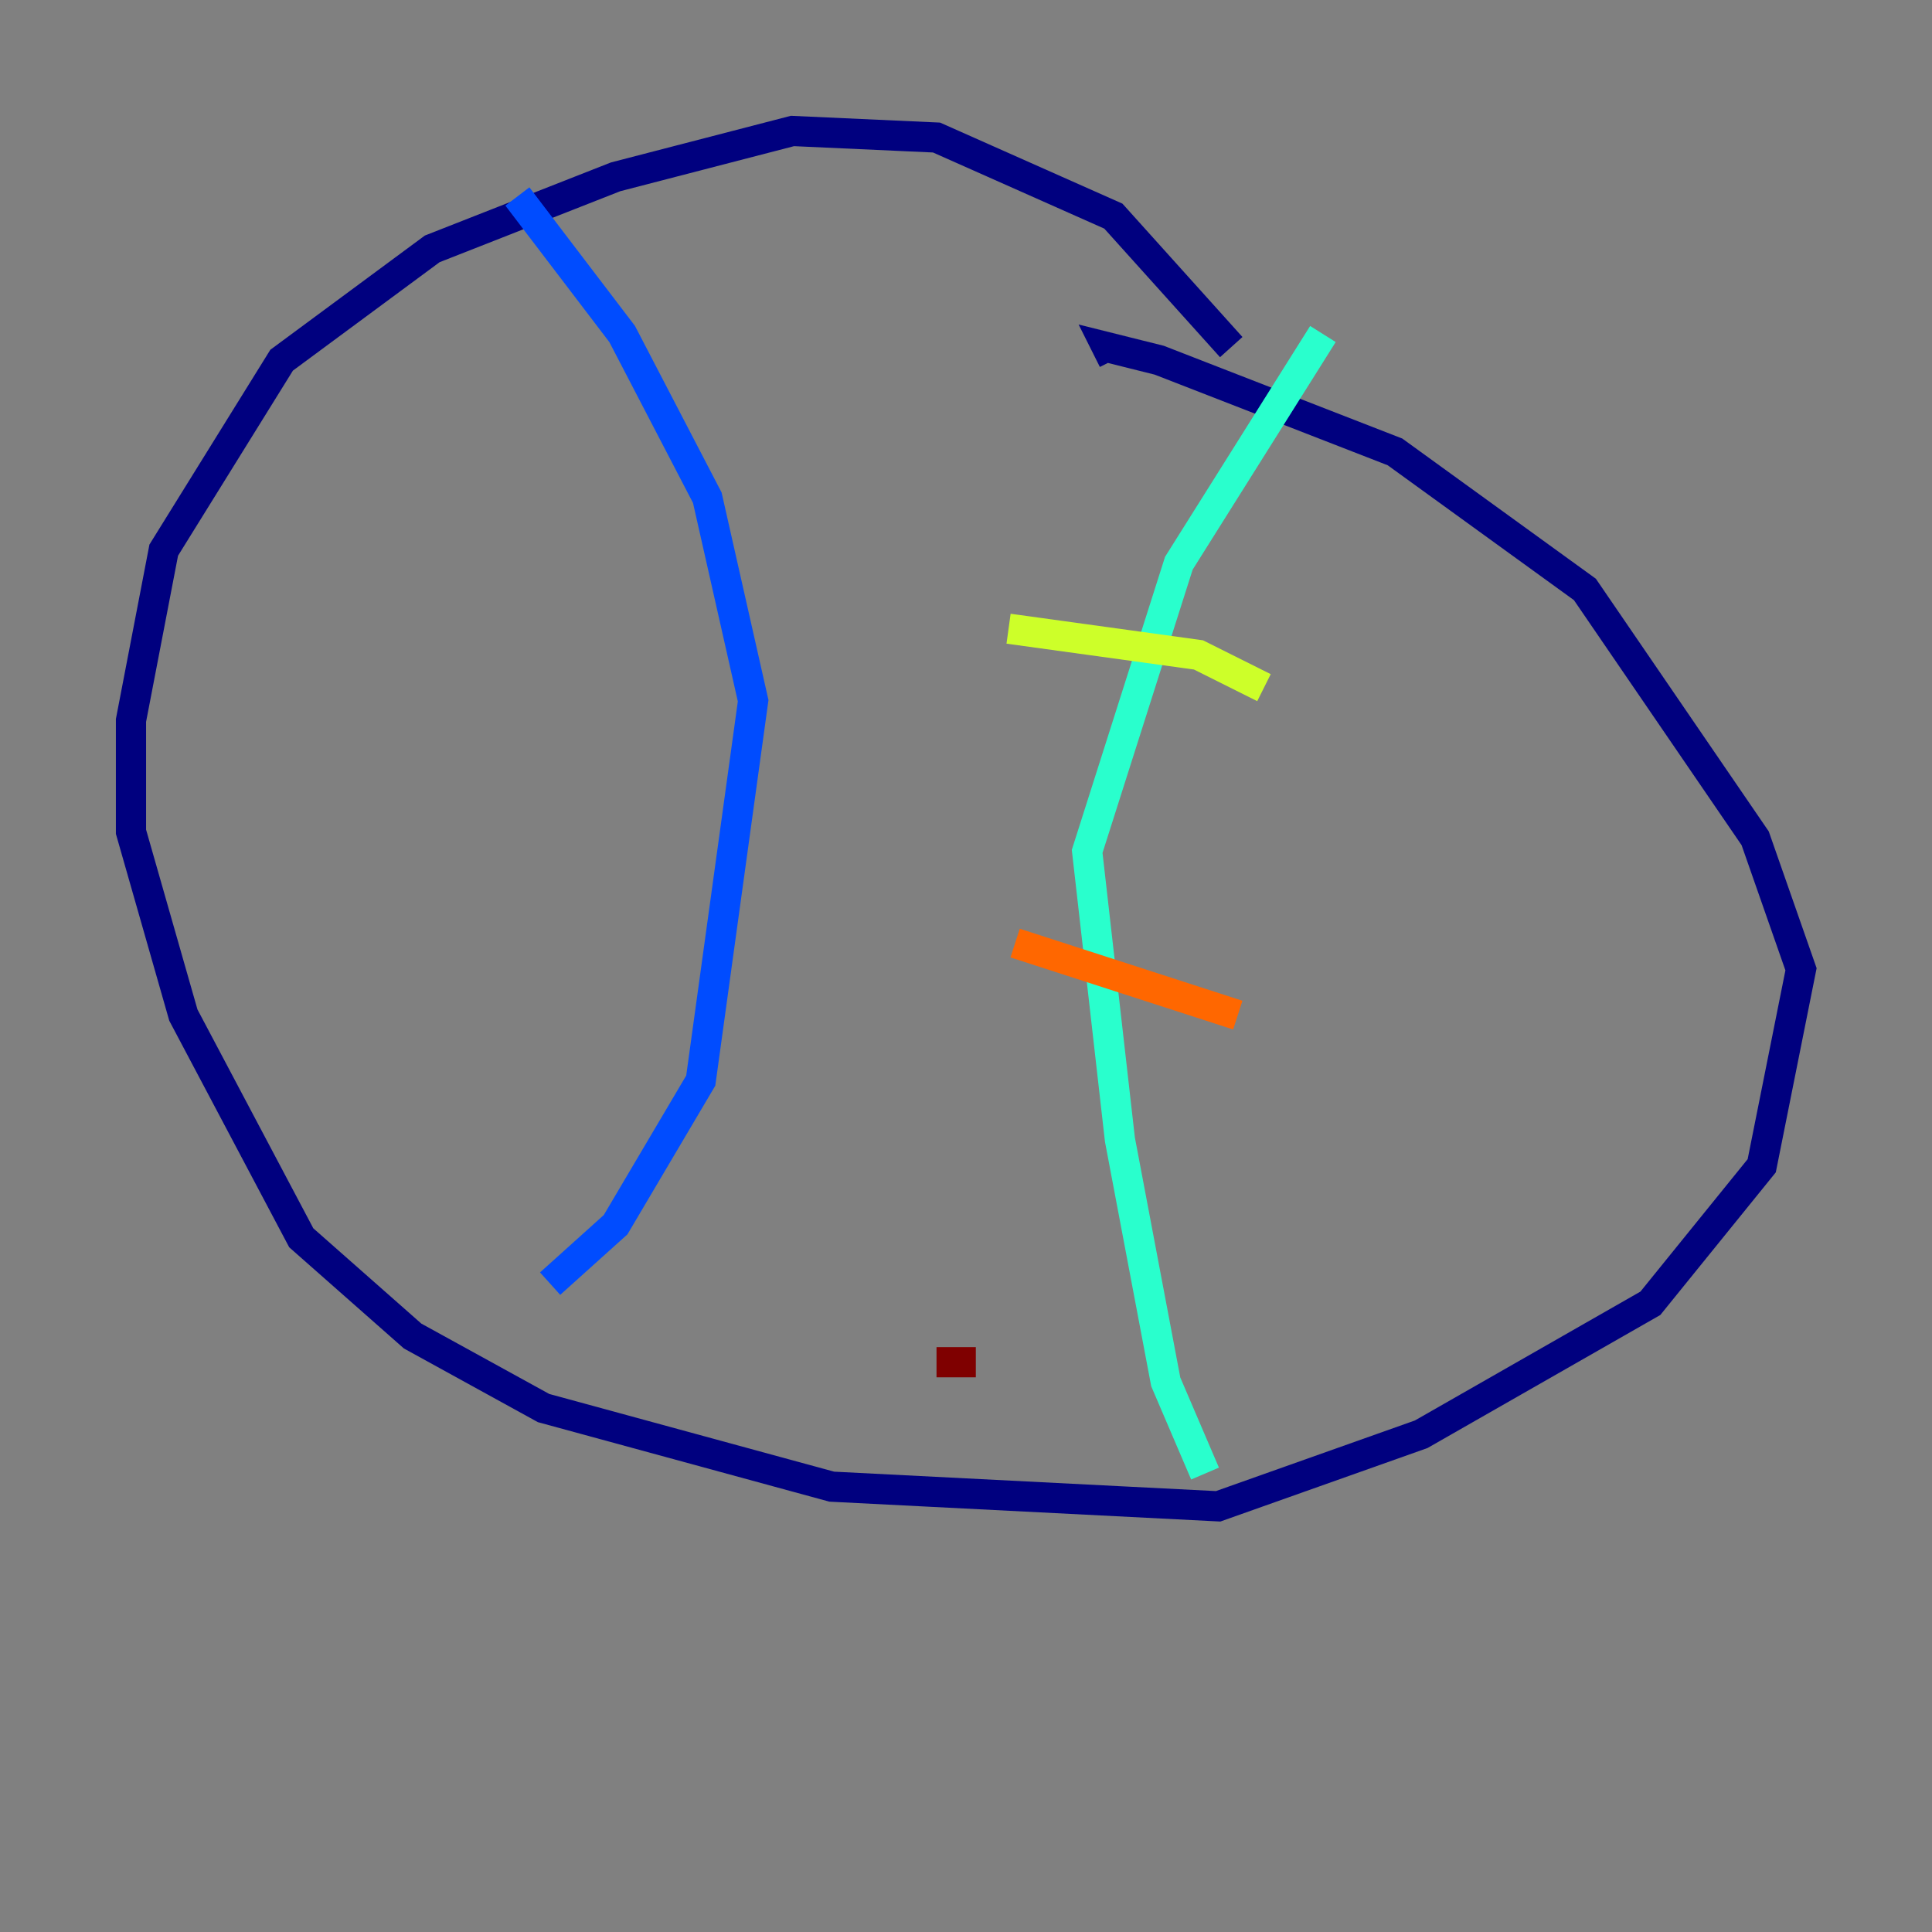 <?xml version="1.0" encoding="utf-8" ?>
<svg baseProfile="tiny" height="128" version="1.2" viewBox="0,0,128,128" width="128" xmlns="http://www.w3.org/2000/svg" xmlns:ev="http://www.w3.org/2001/xml-events" xmlns:xlink="http://www.w3.org/1999/xlink"><rect x="0" y="0" width="128" height="128" fill="#808080" stroke="none"/><defs /><polyline fill="none" points="81.573,22.997 73.763,14.319 62.047,9.112 52.502,8.678 40.786,11.715 28.637,16.488 18.658,23.864 10.848,36.447 8.678,47.729 8.678,55.105 12.149,67.254 19.959,82.007 27.336,88.515 36.014,93.288 55.105,98.495 80.705,99.797 94.156,95.024 109.342,86.346 116.719,77.234 119.322,64.217 116.285,55.539 105.003,39.051 92.42,29.939 76.8,23.864 73.329,22.997 73.763,23.864" stroke="#00007f" stroke-width="2" /><polyline fill="none" points="34.278,13.017 41.22,22.129 46.861,32.976 49.898,46.427 46.427,71.593 40.786,81.139 36.447,85.044" stroke="#004cff" stroke-width="2" /><polyline fill="none" points="87.647,22.129 78.102,37.315 72.027,56.407 74.197,75.498 77.234,91.552 79.837,97.627" stroke="#29ffcd" stroke-width="2" /><polyline fill="none" points="66.82,41.654 79.403,43.39 83.742,45.559" stroke="#cdff29" stroke-width="2" /><polyline fill="none" points="67.254,62.481 82.007,67.254" stroke="#ff6700" stroke-width="2" /><polyline fill="none" points="62.047,90.251 64.651,90.251" stroke="#7f0000" stroke-width="2" /></svg>